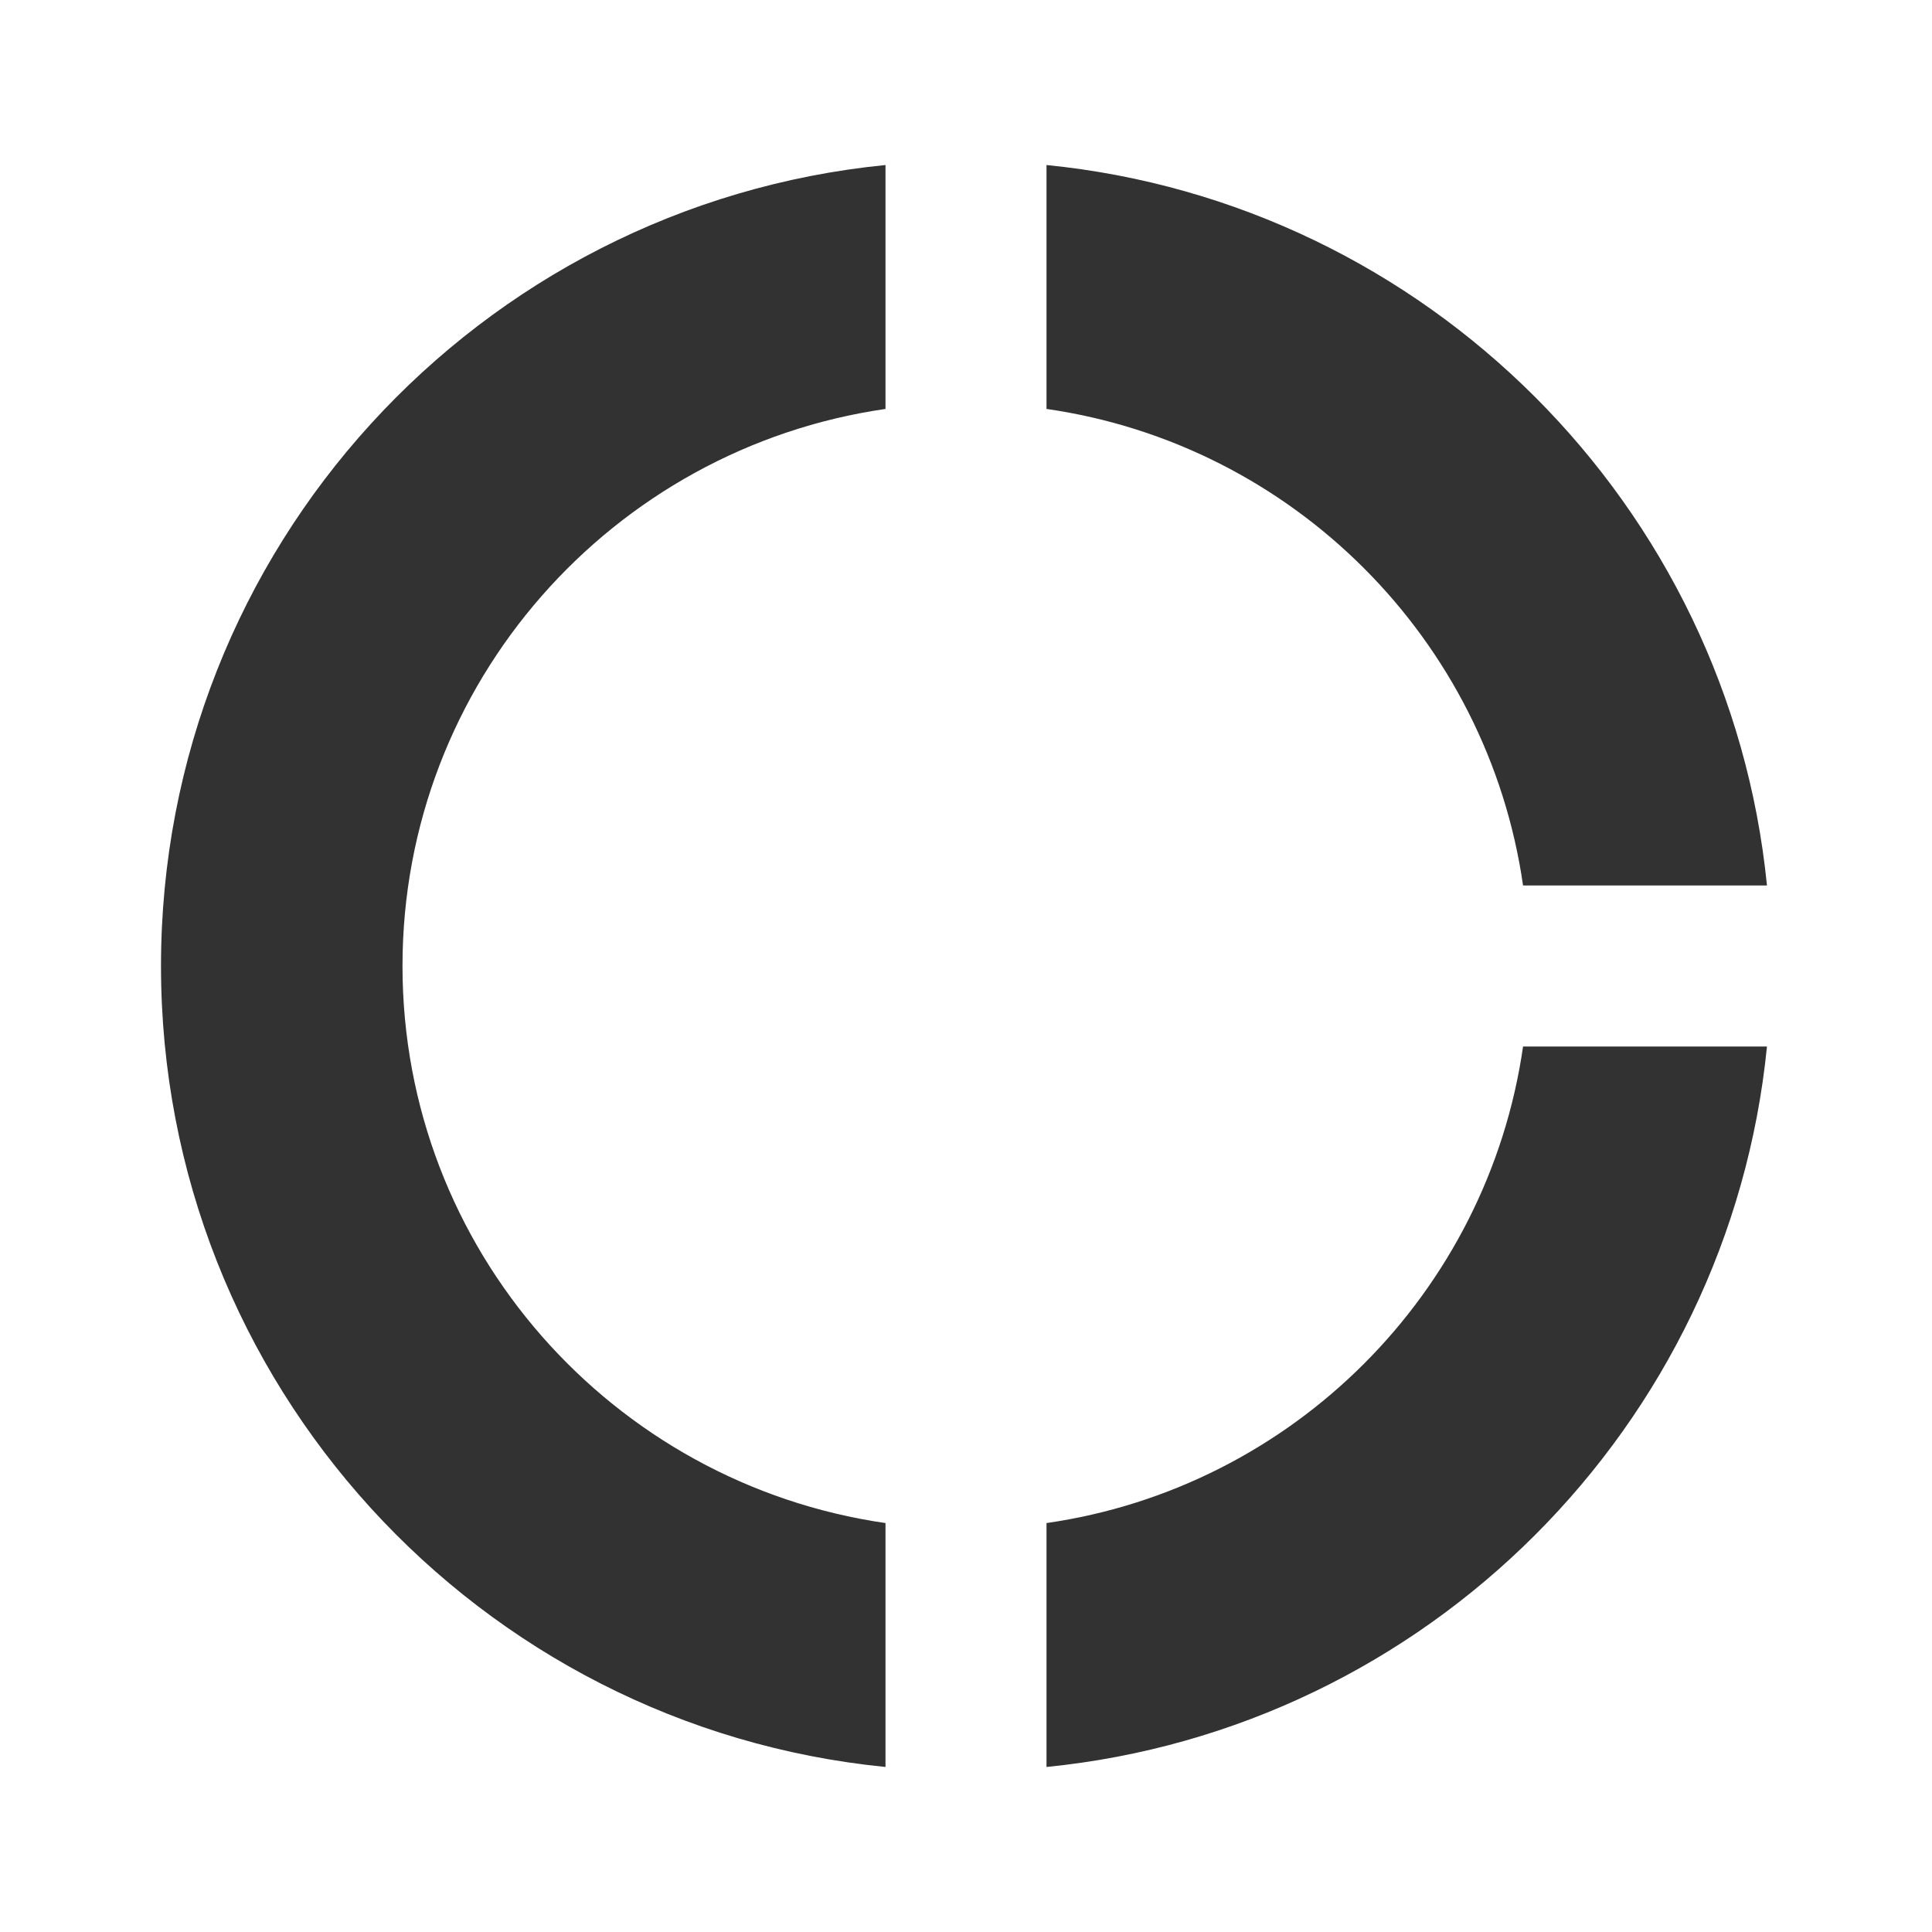 <svg width="24" height="24" viewBox="0 0 24 24" fill="none" xmlns="http://www.w3.org/2000/svg">
<path d="M13 5.08C16.06 5.52 18.48 7.94 18.92 11H21.95C21.48 6.28 17.72 2.52 13 2.05V5.08V5.08ZM18.92 13C18.48 16.06 16.06 18.48 13 18.92V21.95C17.72 21.48 21.48 17.72 21.95 13H18.92V13ZM11 18.92C7.61 18.43 5 15.52 5 12C5 8.48 7.61 5.57 11 5.08V2.05C5.95 2.55 2 6.81 2 12C2 17.19 5.95 21.45 11 21.95V18.92V18.92Z" fill="#323232"/>
</svg>

